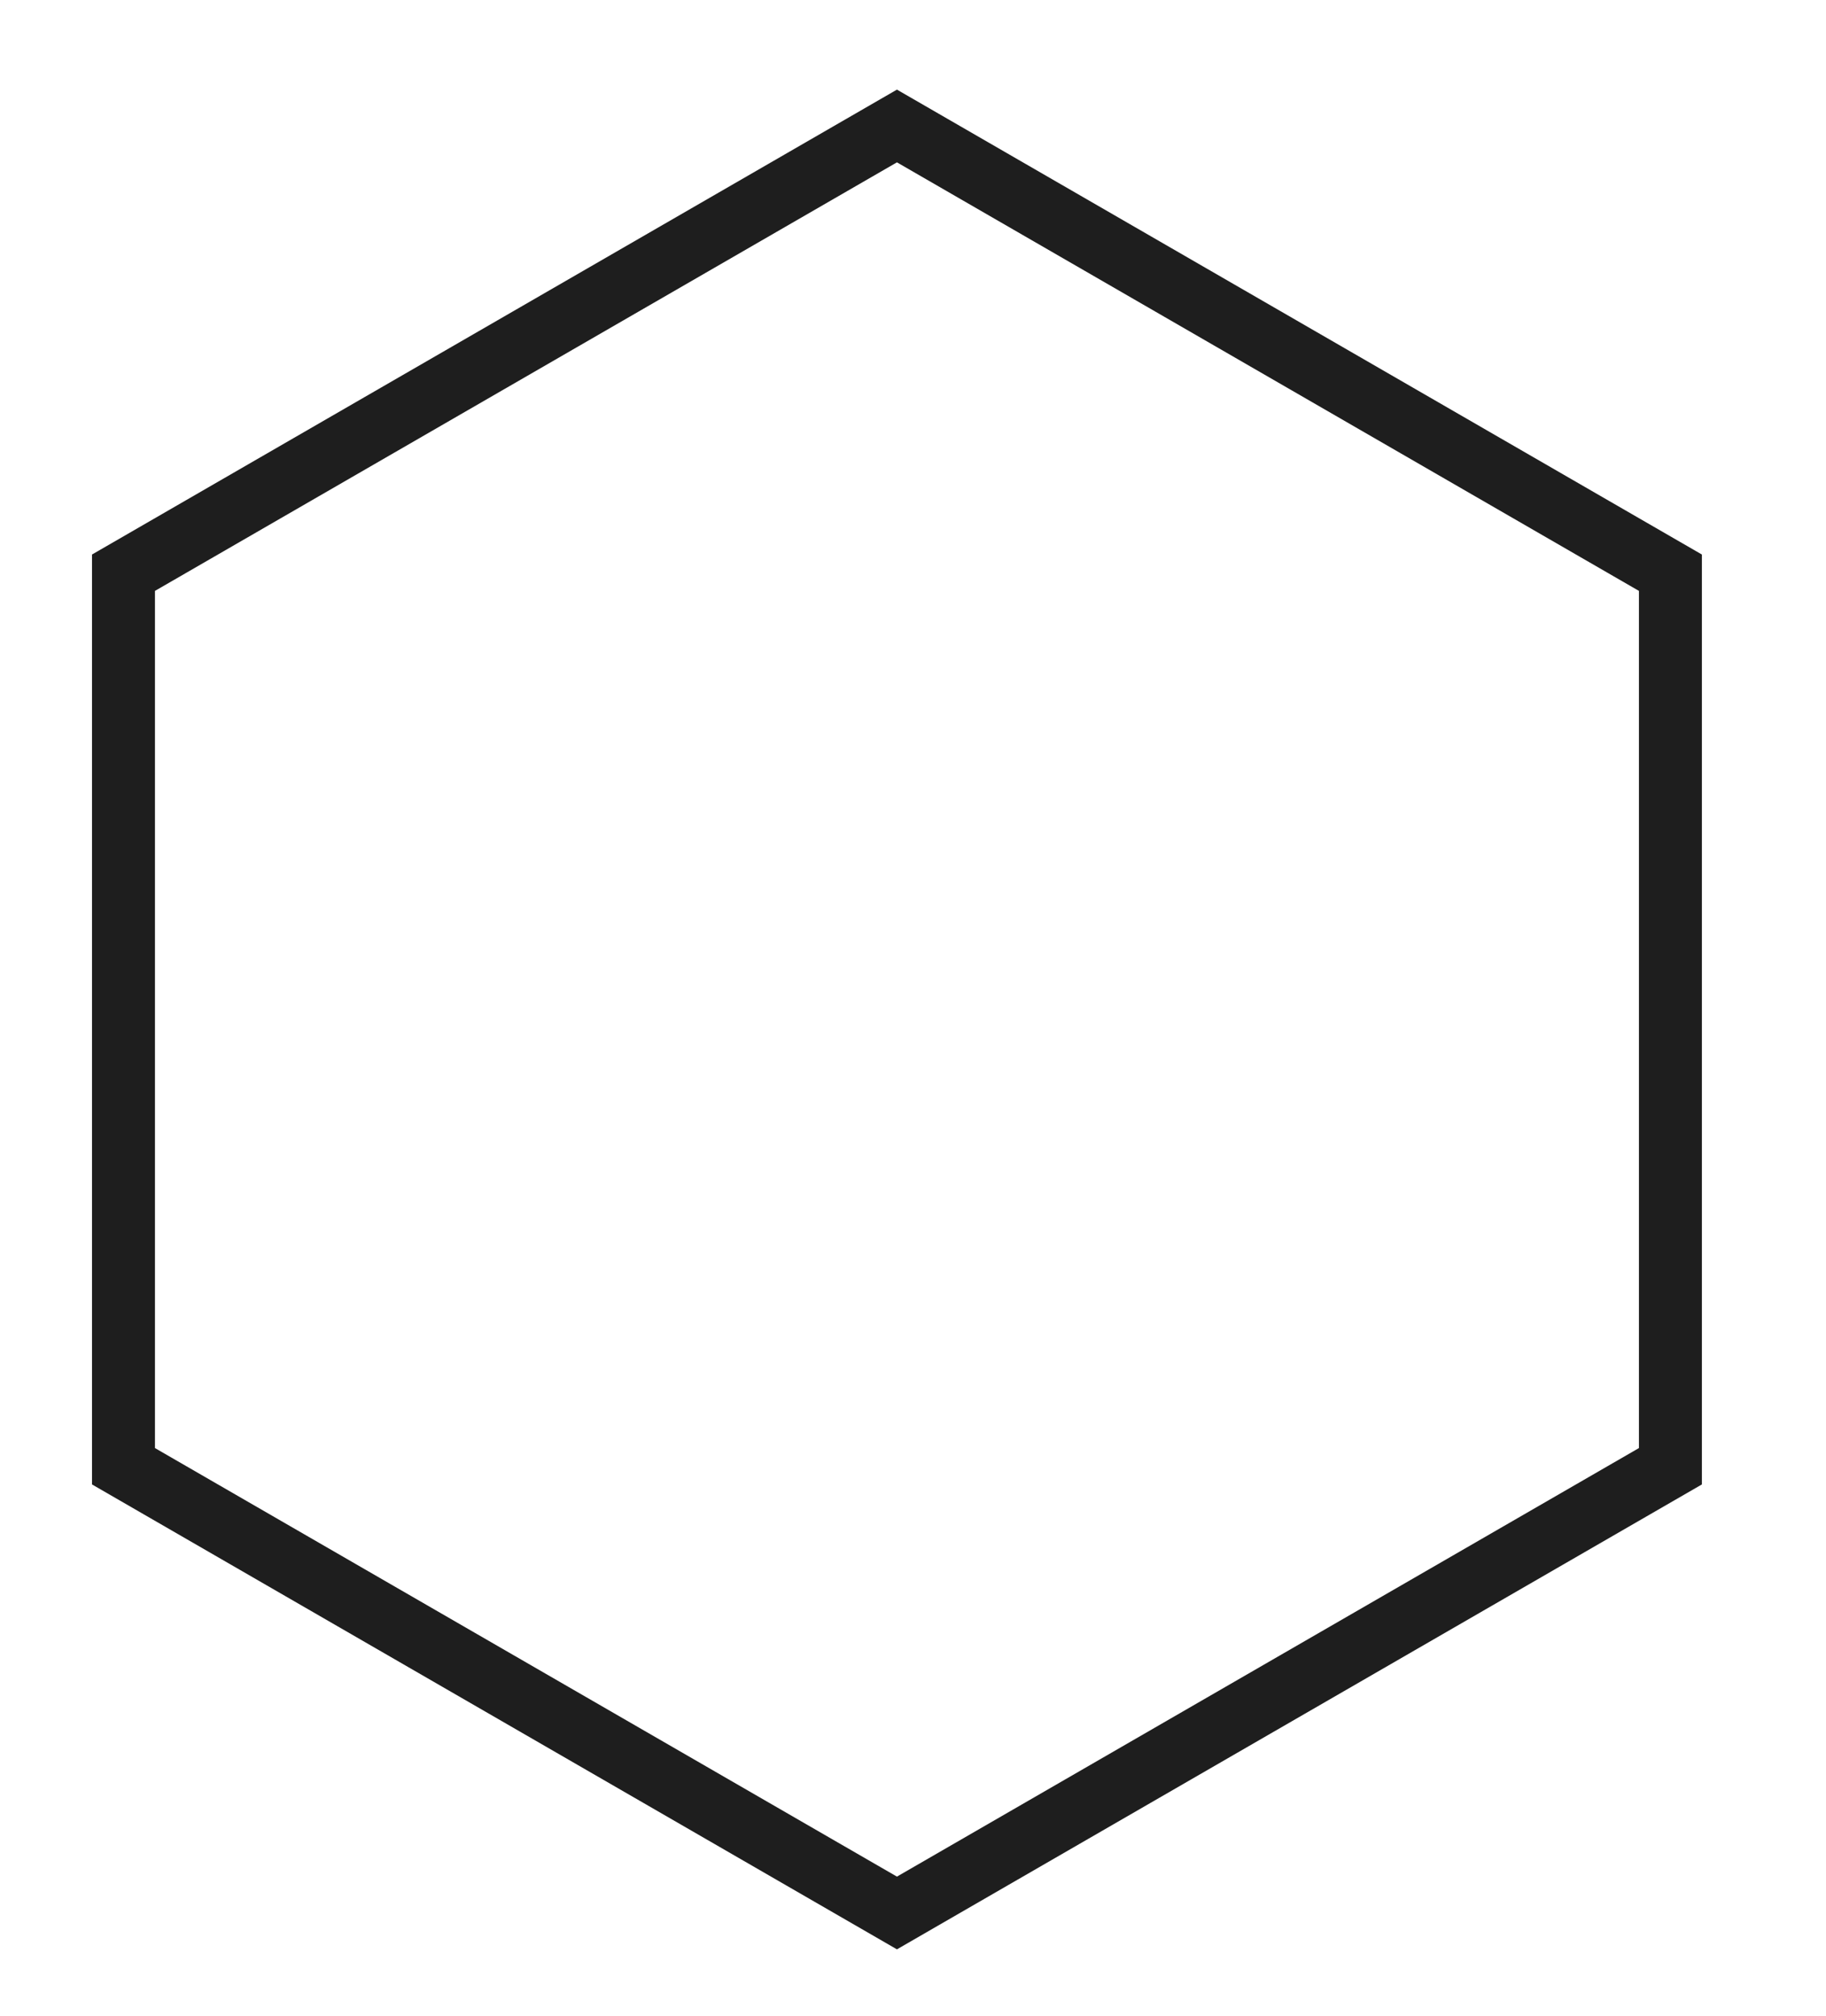 <svg
    className="w-6 h-6"
    width="29"
    height="32"
    viewBox="0 0 29 32"
    fill="none"
    xmlns="http://www.w3.org/2000/svg"
>
    <path
    d="M14.245 2L26.529 9.092L26.529 23.277L14.245 30.369L1.961 23.277L1.961 9.092L14.245 2Z"
    stroke="#1E1E1E"
    strokeWidth="3"
    strokeLinejoin="bevel"
    ></path>
</svg>